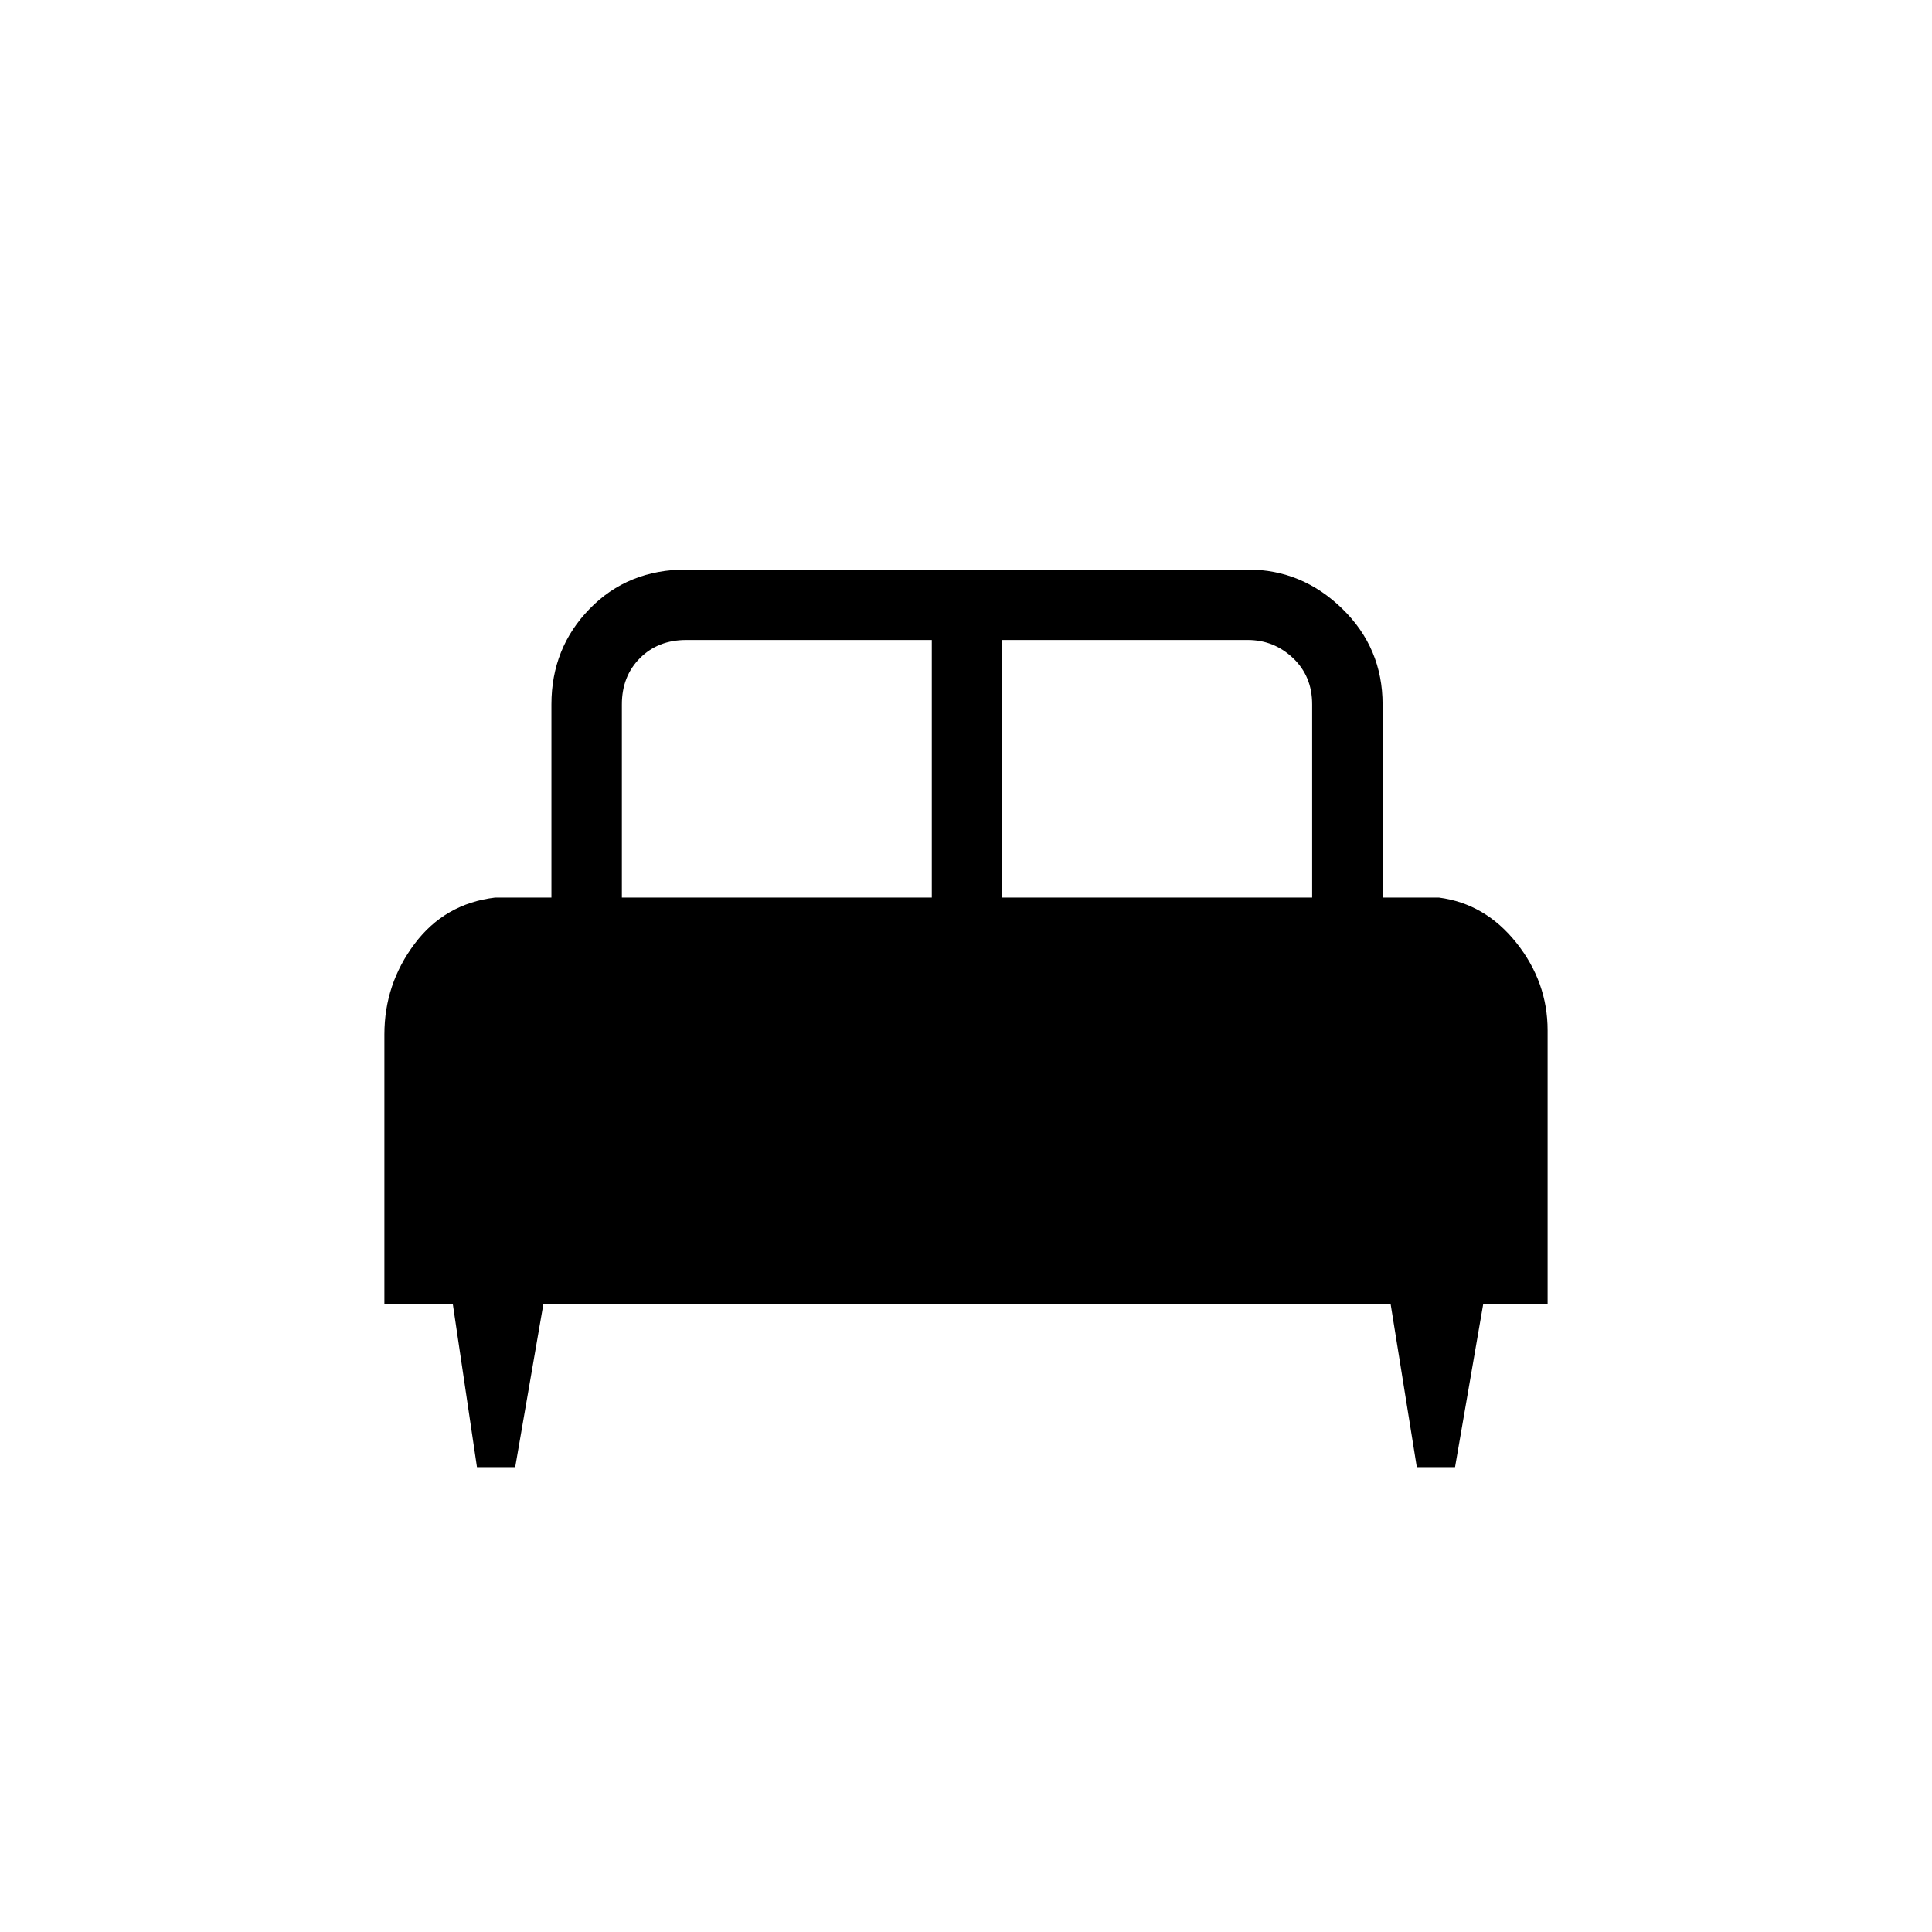 <svg xmlns="http://www.w3.org/2000/svg" height="48" width="48"><path d="M12.8 36.45h-.95l-.6-4.05h-1.7v-6.7q0-1.25.75-2.25t2-1.15h1.4v-4.8q0-1.4.95-2.375.95-.975 2.4-.975H31q1.35 0 2.35.975t1 2.375v4.8h1.4q1.15.15 1.925 1.125.775.975.775 2.175v6.8h-1.6l-.7 4.05h-.95l-.65-4.05H13.5ZM24.9 22.3h7.7v-4.8q0-.7-.475-1.15-.475-.45-1.125-.45h-6.1Zm-9.45 0h7.7v-6.4h-6.1q-.7 0-1.15.45-.45.45-.45 1.15Z"/></svg>